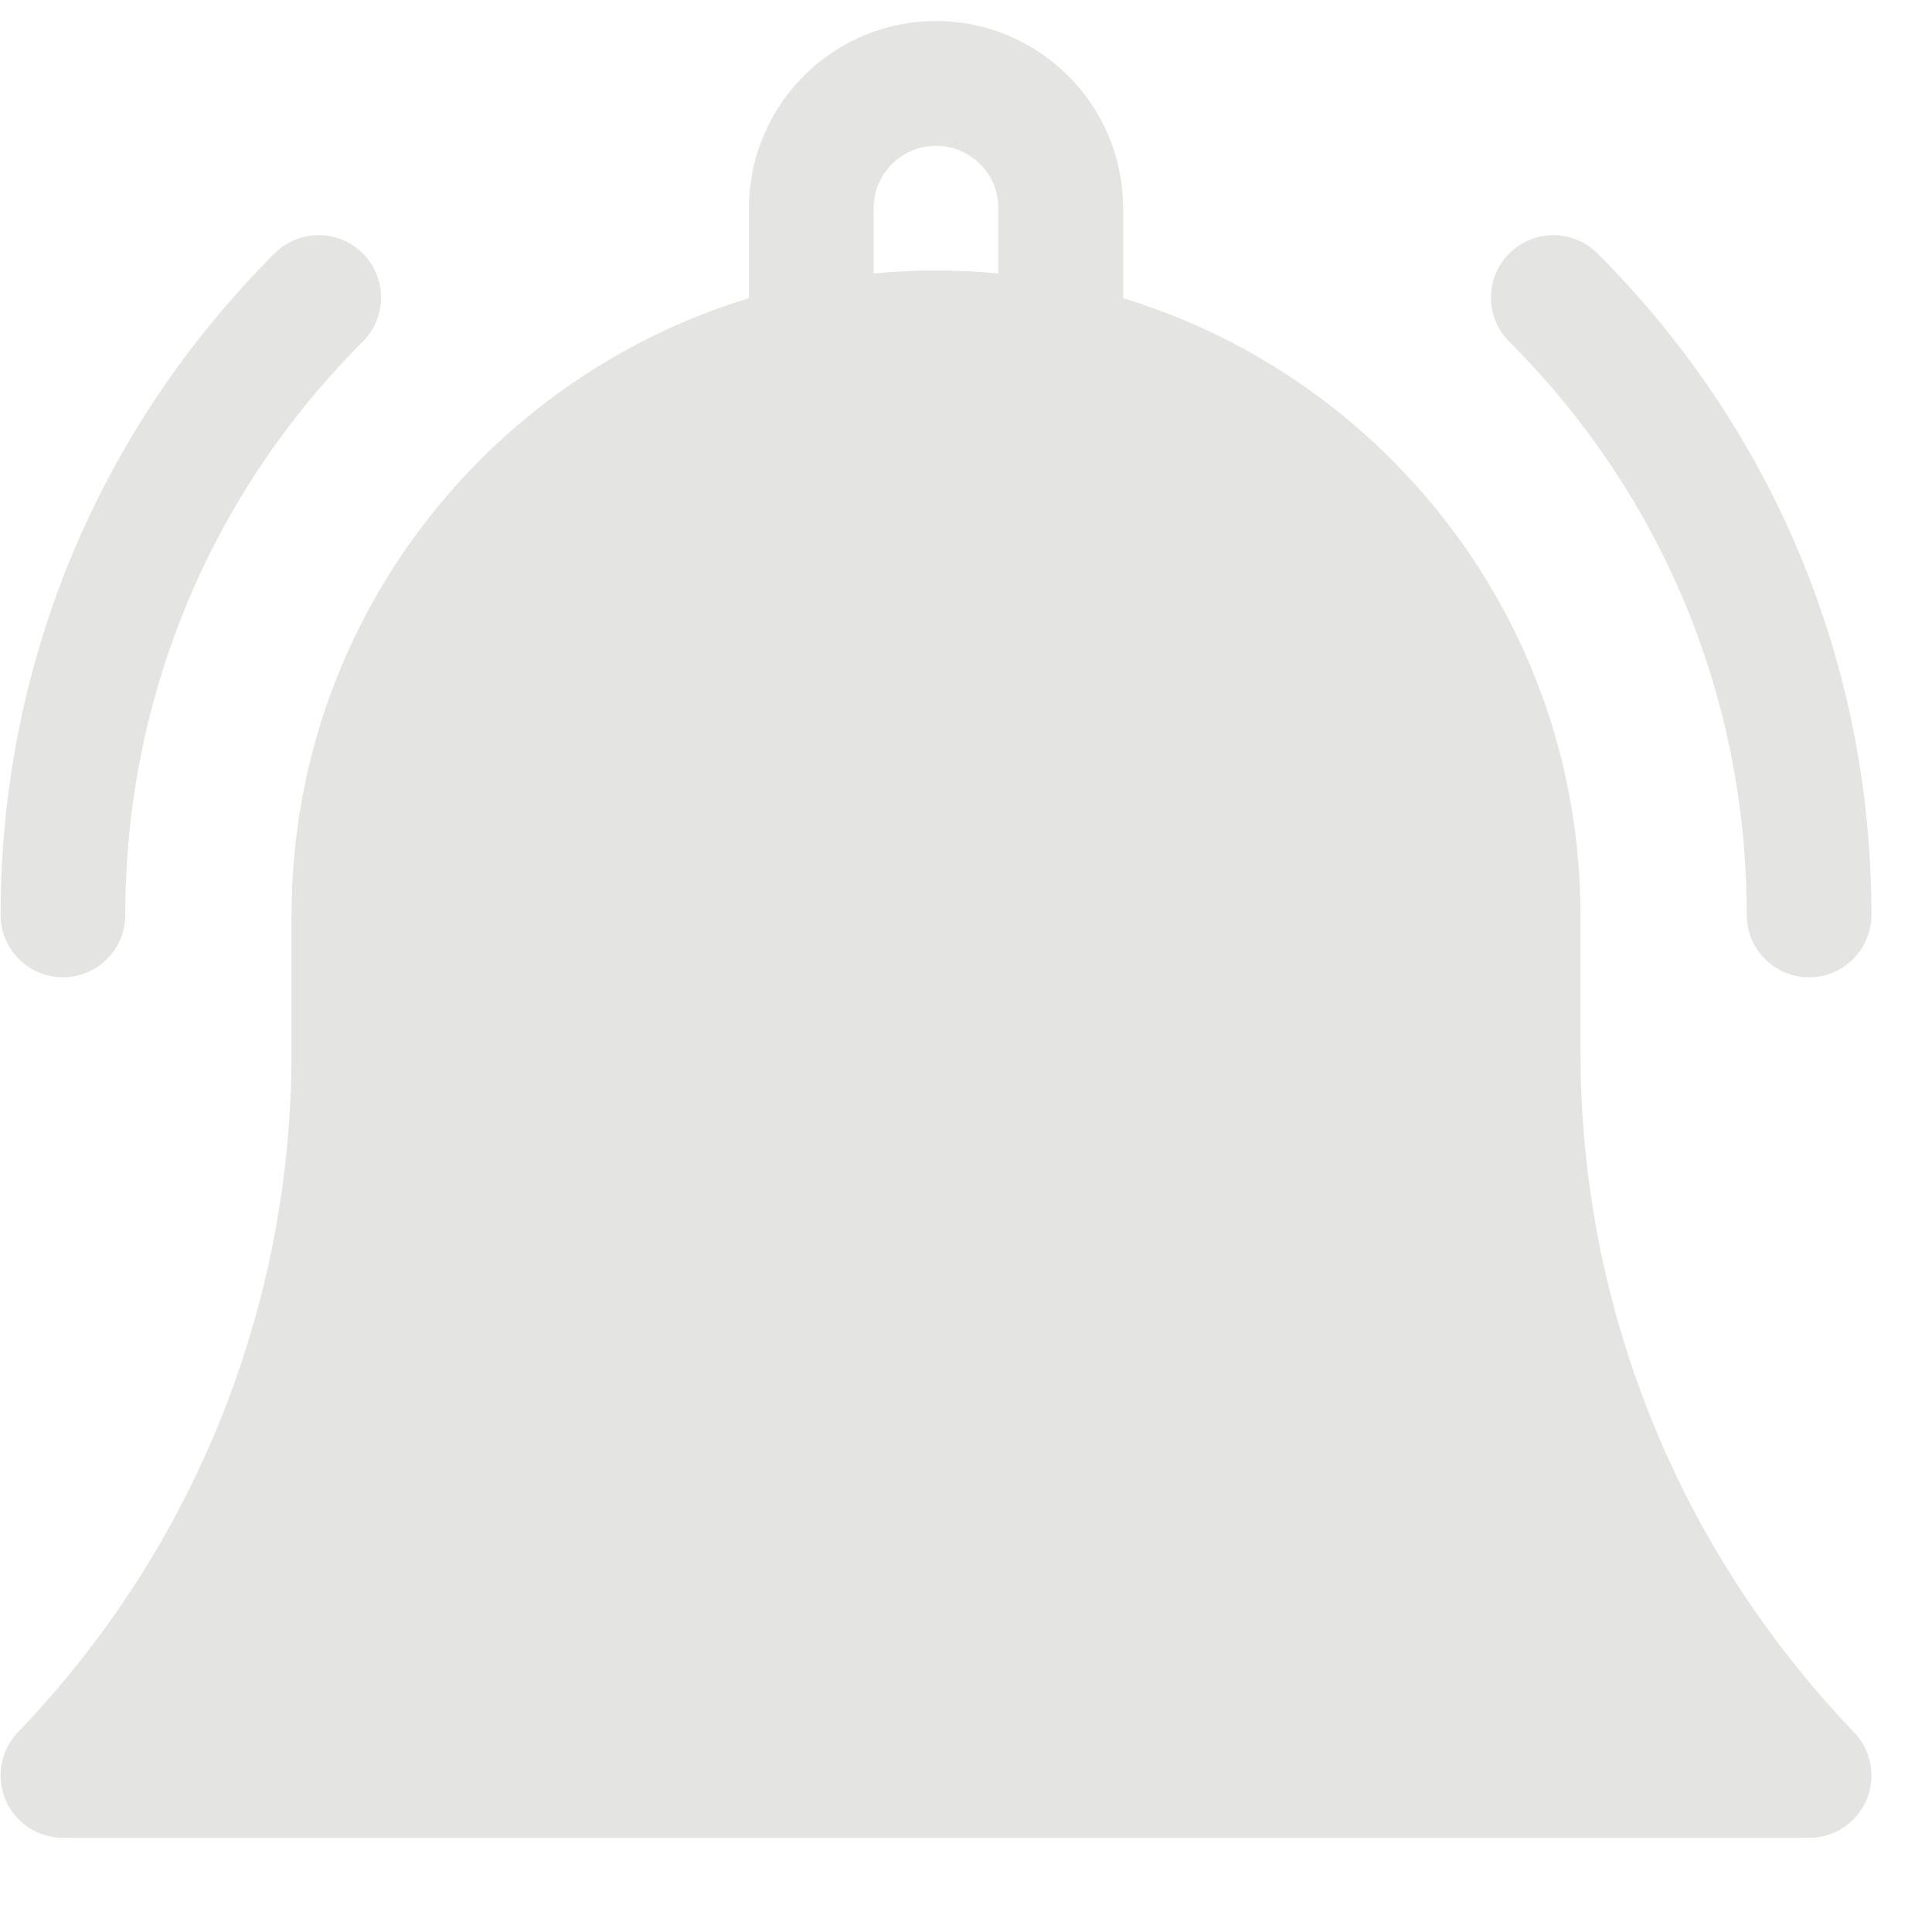 <svg width="26" height="26" viewBox="0 0 26 26" fill="none" xmlns="http://www.w3.org/2000/svg" xmlns:xlink="http://www.w3.org/1999/xlink">
<path d="M21.269,14.151L21.269,12.312C21.269,8.406 18.672,5.095 15.114,4.013L15.114,2.801C15.114,1.413 13.985,0.283 12.596,0.283C11.208,0.283 10.079,1.413 10.079,2.801L10.079,4.013C6.521,5.095 3.924,8.406 3.924,12.312L3.924,14.151C3.924,17.582 2.616,20.836 0.241,23.313C0.009,23.556 -0.057,23.914 0.075,24.223C0.207,24.532 0.511,24.733 0.847,24.733L24.346,24.733C24.682,24.733 24.986,24.532 25.118,24.223C25.25,23.914 25.184,23.556 24.952,23.313C22.577,20.836 21.269,17.582 21.269,14.151ZM13.436,3.681C13.159,3.654 12.88,3.64 12.596,3.64C12.313,3.64 12.033,3.654 11.757,3.681L11.757,2.801C11.757,2.338 12.134,1.962 12.596,1.962C13.059,1.962 13.436,2.338 13.436,2.801L13.436,3.681Z" fill="#E4E4E3"/>
<path d="M23.507,12.312C23.507,12.776 23.882,13.152 24.346,13.152C24.809,13.152 25.185,12.776 25.185,12.312C25.185,8.95 23.876,5.788 21.498,3.411C21.17,3.083 20.639,3.083 20.311,3.411C19.983,3.739 19.983,4.27 20.311,4.598C22.372,6.658 23.507,9.398 23.507,12.312Z" fill="#E4E4E3"/>
<path d="M0.847,13.152C1.311,13.152 1.686,12.776 1.686,12.312C1.686,9.398 2.821,6.658 4.882,4.598C5.21,4.27 5.21,3.739 4.882,3.411C4.554,3.083 4.023,3.083 3.695,3.411C1.317,5.789 0.008,8.95 0.008,12.312C0.008,12.776 0.384,13.152 0.847,13.152Z" fill="#E4E4E3"/>
</svg>
